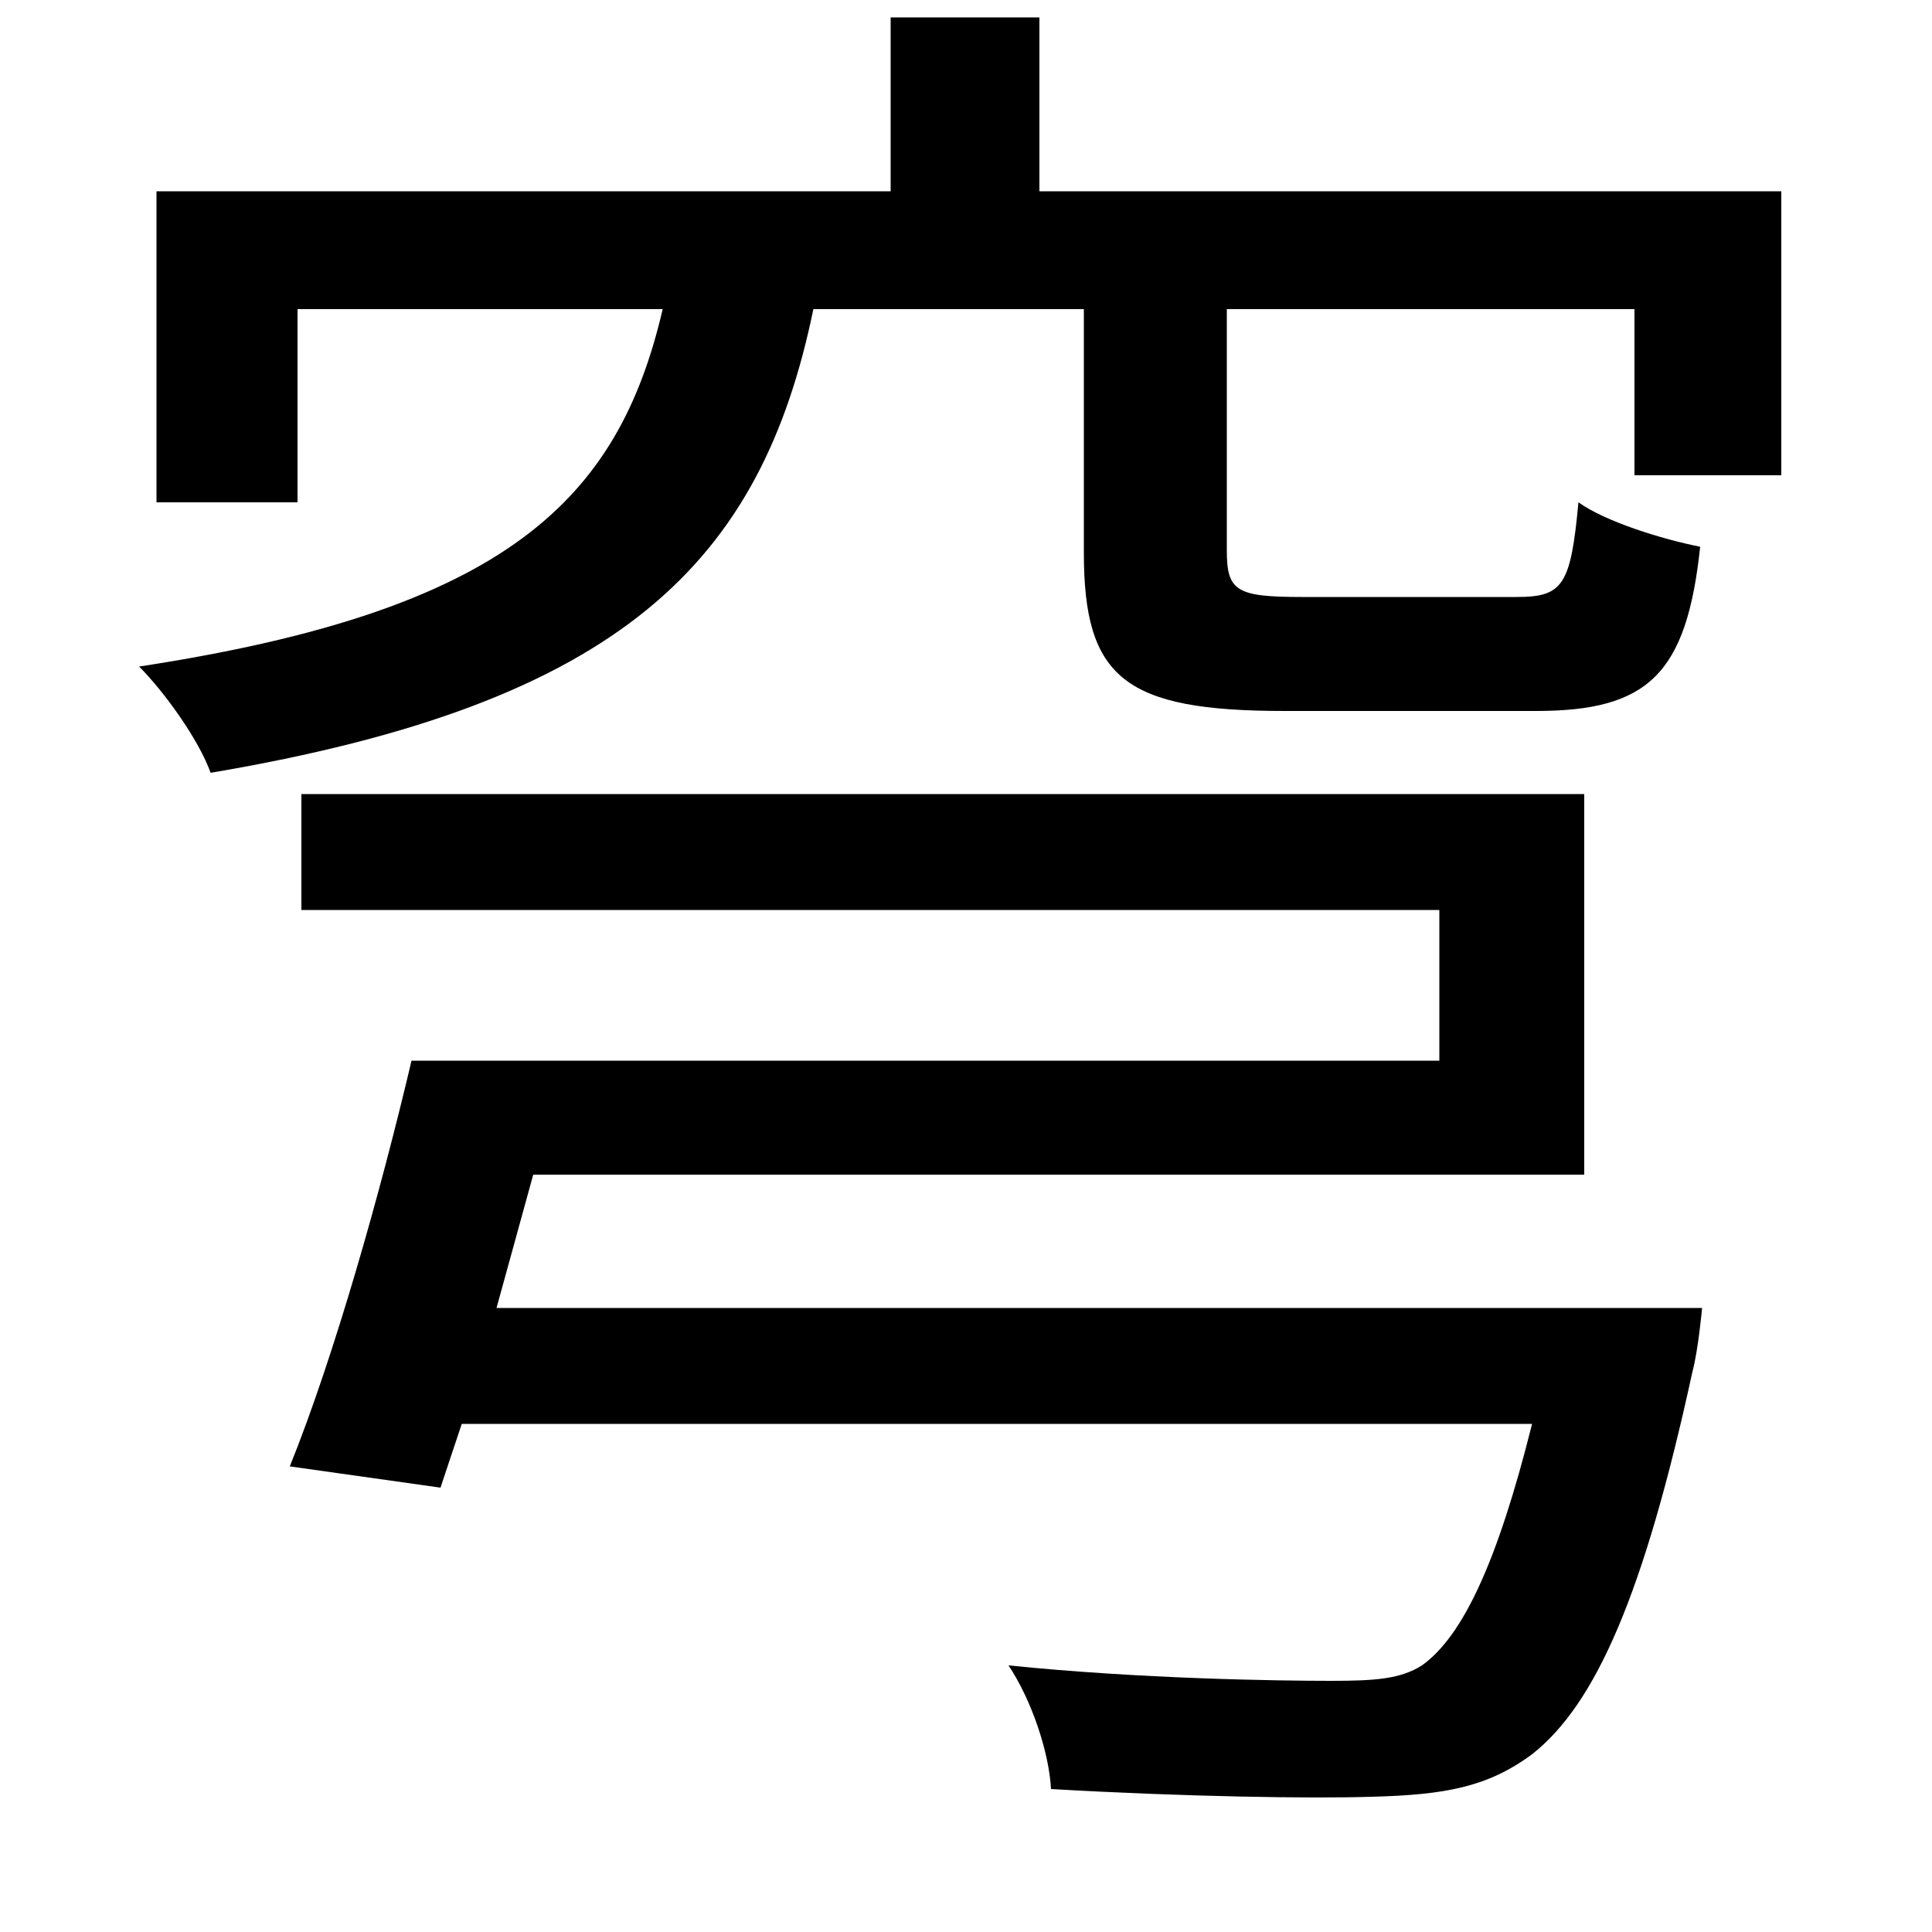 <svg xmlns="http://www.w3.org/2000/svg"
    viewBox="0 0 1000 1000">
  <!--
© 2014-2021 Adobe (http://www.adobe.com/).
Noto is a trademark of Google Inc.
This Font Software is licensed under the SIL Open Font License, Version 1.1. This Font Software is distributed on an "AS IS" BASIS, WITHOUT WARRANTIES OR CONDITIONS OF ANY KIND, either express or implied. See the SIL Open Font License for the specific language, permissions and limitations governing your use of this Font Software.
http://scripts.sil.org/OFL
  -->
<path d="M213 549C197 617 173 702 150 759L228 770 239 737 793 737C775 809 757 847 736 862 725 869 712 870 689 870 662 870 590 869 522 862 534 880 543 907 544 926 613 930 679 931 710 930 748 929 770 925 793 908 826 882 851 825 876 710 879 699 881 677 881 677L257 677 276 608 820 608 820 411 156 411 156 471 745 471 745 549ZM81 99L81 260 154 260 154 160 343 160C320 259 262 316 72 345 85 358 103 383 109 400 322 364 394 291 421 160L561 160 561 286C561 351 582 368 665 368 682 368 777 368 795 368 853 368 873 349 880 283 860 279 831 270 817 260 813 303 809 309 785 309 765 309 688 309 674 309 640 309 635 306 635 285L635 160 846 160 846 246 922 246 922 99 538 99 538 9 461 9 461 99Z"/>
</svg>